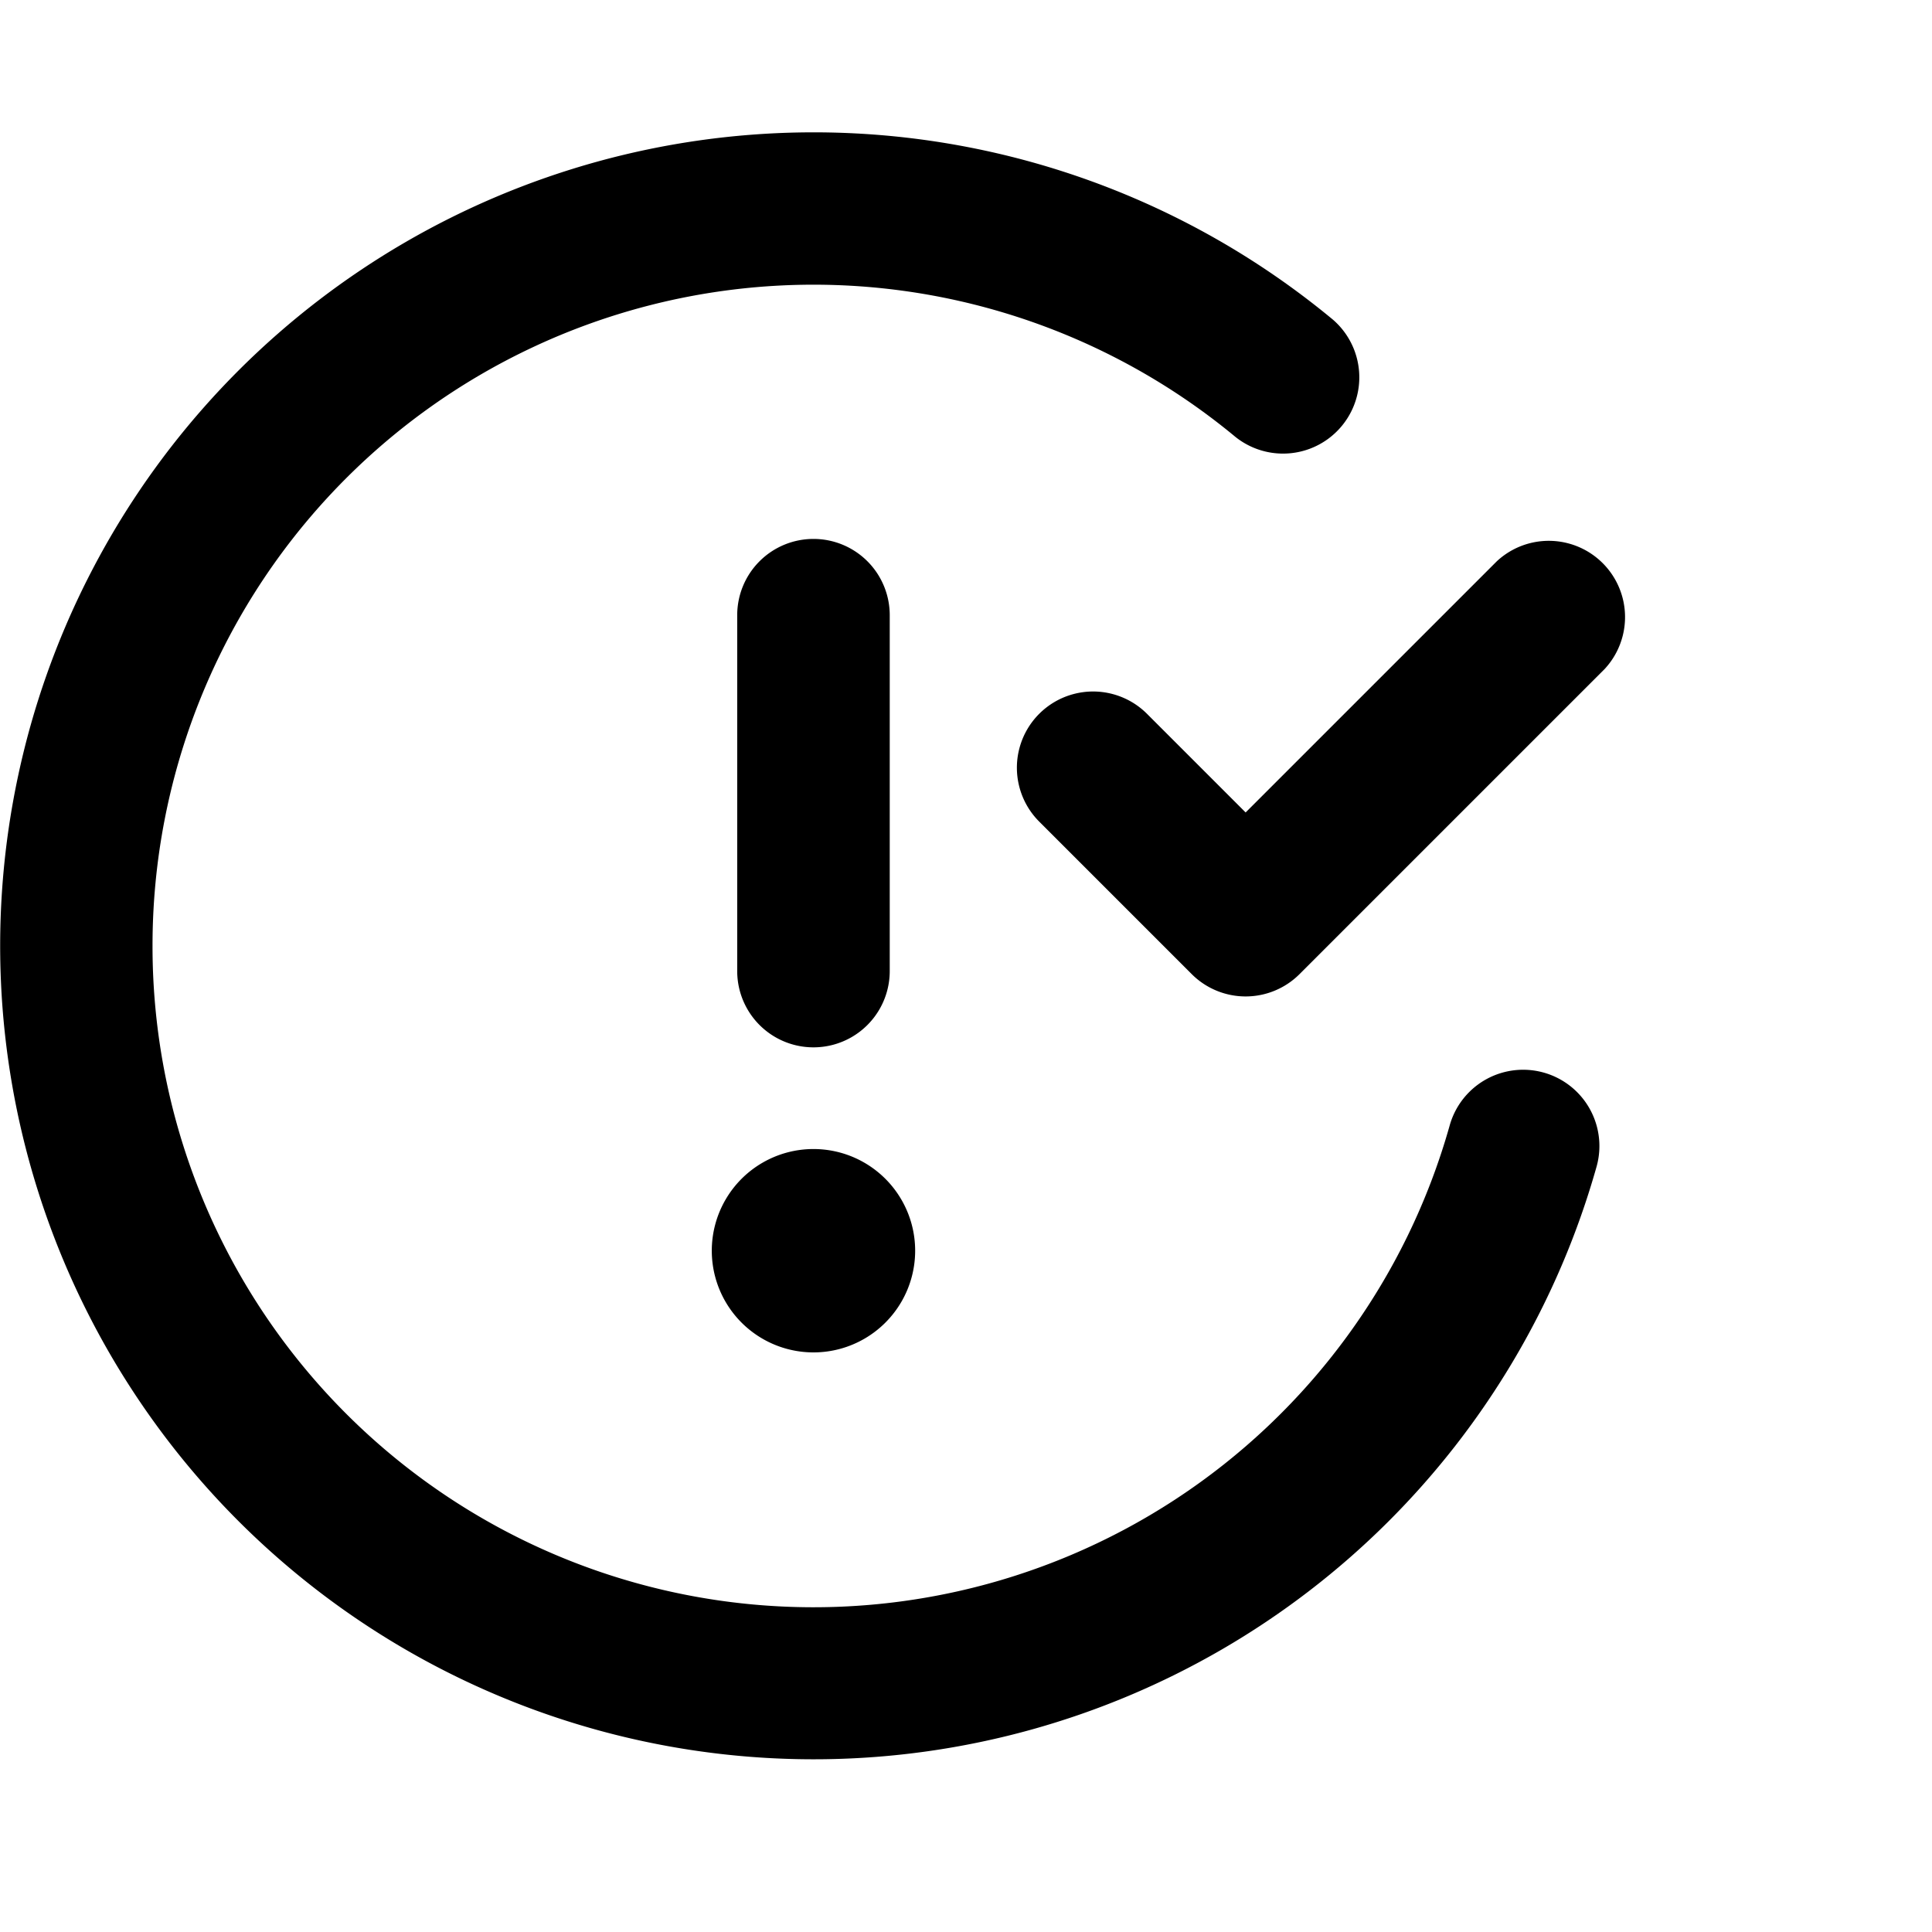 <svg viewBox="0 -1.3 19 19" version="1.1" aria-hidden="true"><path fill-rule="evenodd" d="M1.5 8a6.5 6.5 0 0110.65-5.003.75.75 0 00.959-1.153 8 8 0 102.592 8.33.75.75 0 10-1.444-.407A6.5 6.5 0 011.5 8zM8 12a1 1 0 100-2 1 1 0 000 2zm0-8a.75.75 0 01.75.75v3.5a.75.75 0 11-1.5 0v-3.5A.75.75 0 018 4zm4.78 4.28l3-3a.75.75 0 00-1.06-1.06l-2.47 2.47-.97-.97a.749.749 0 10-1.06 1.06l1.5 1.5a.75.75 0 001.06 0z"></path></svg>